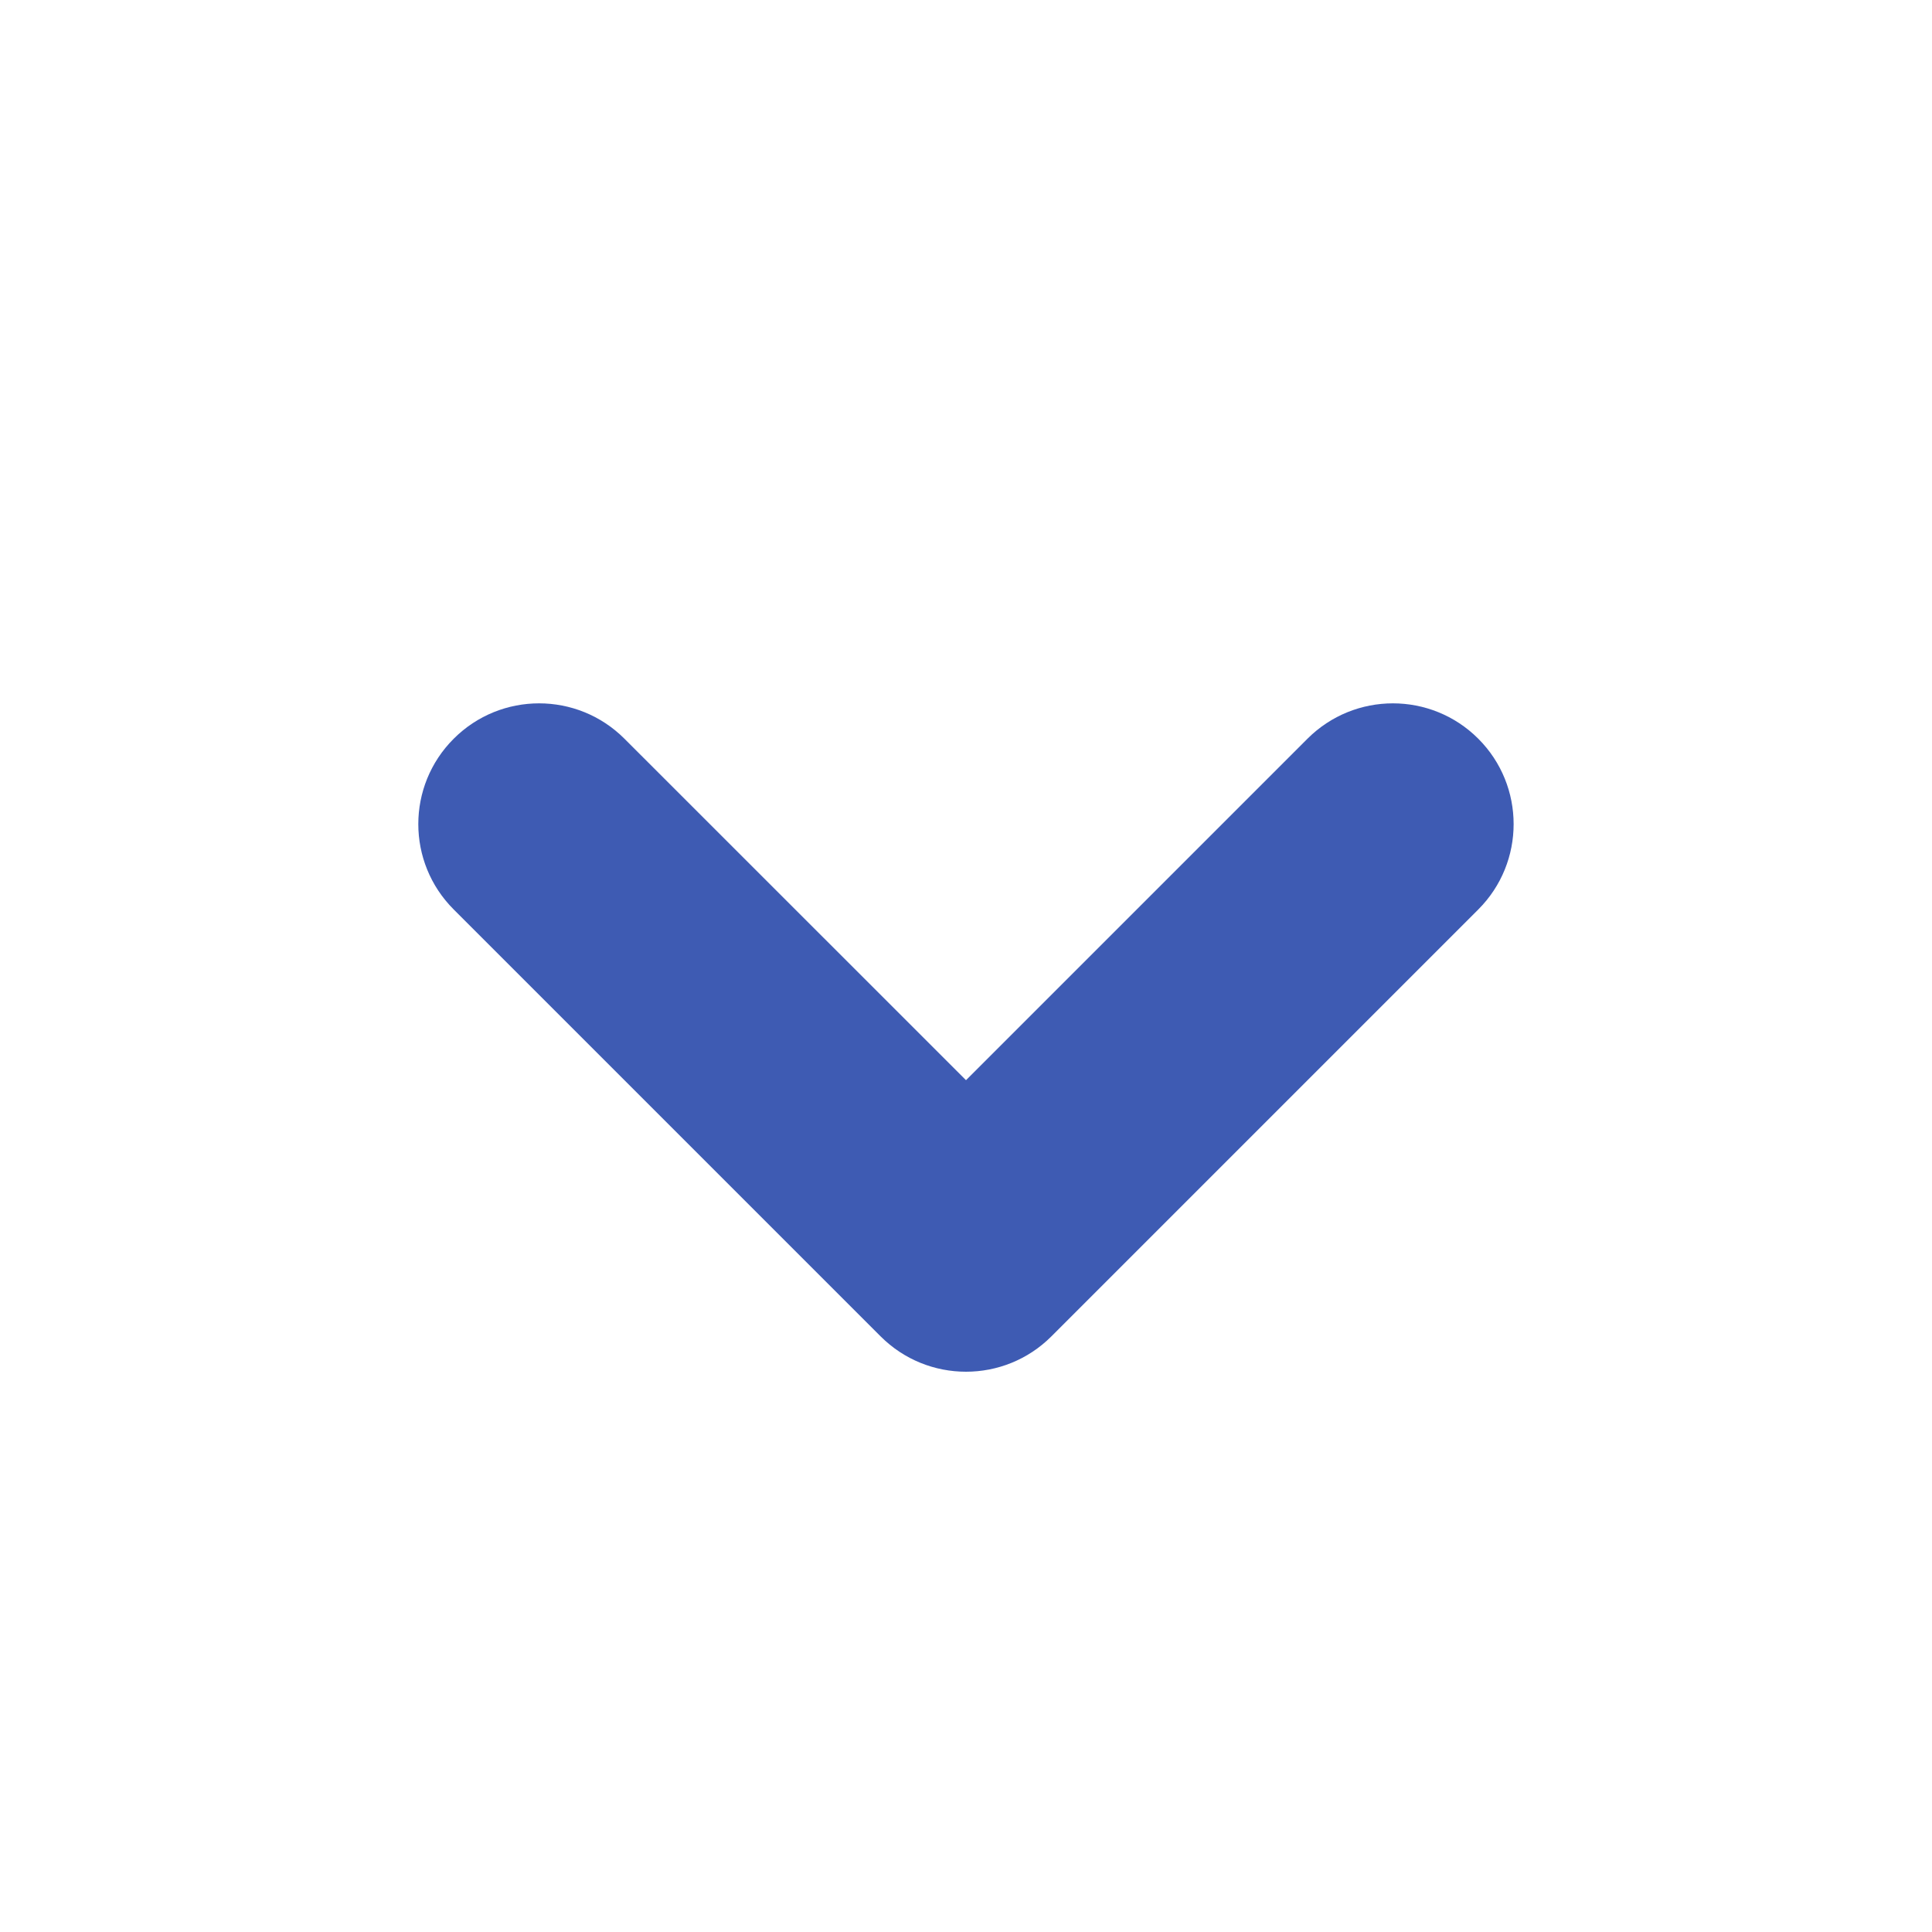 <svg width="20" height="20" viewBox="0 0 20 20" fill="none" xmlns="http://www.w3.org/2000/svg">
<path d="M4.697 7.647C4.208 8.135 4.208 8.927 4.697 9.415L9.116 13.834C9.604 14.322 10.396 14.322 10.884 13.834L15.303 9.415C15.791 8.927 15.791 8.135 15.303 7.647C14.815 7.159 14.024 7.159 13.535 7.647L10 11.182L6.464 7.647C5.976 7.159 5.185 7.159 4.697 7.647Z" fill="#3E5BB3"/>
</svg>
